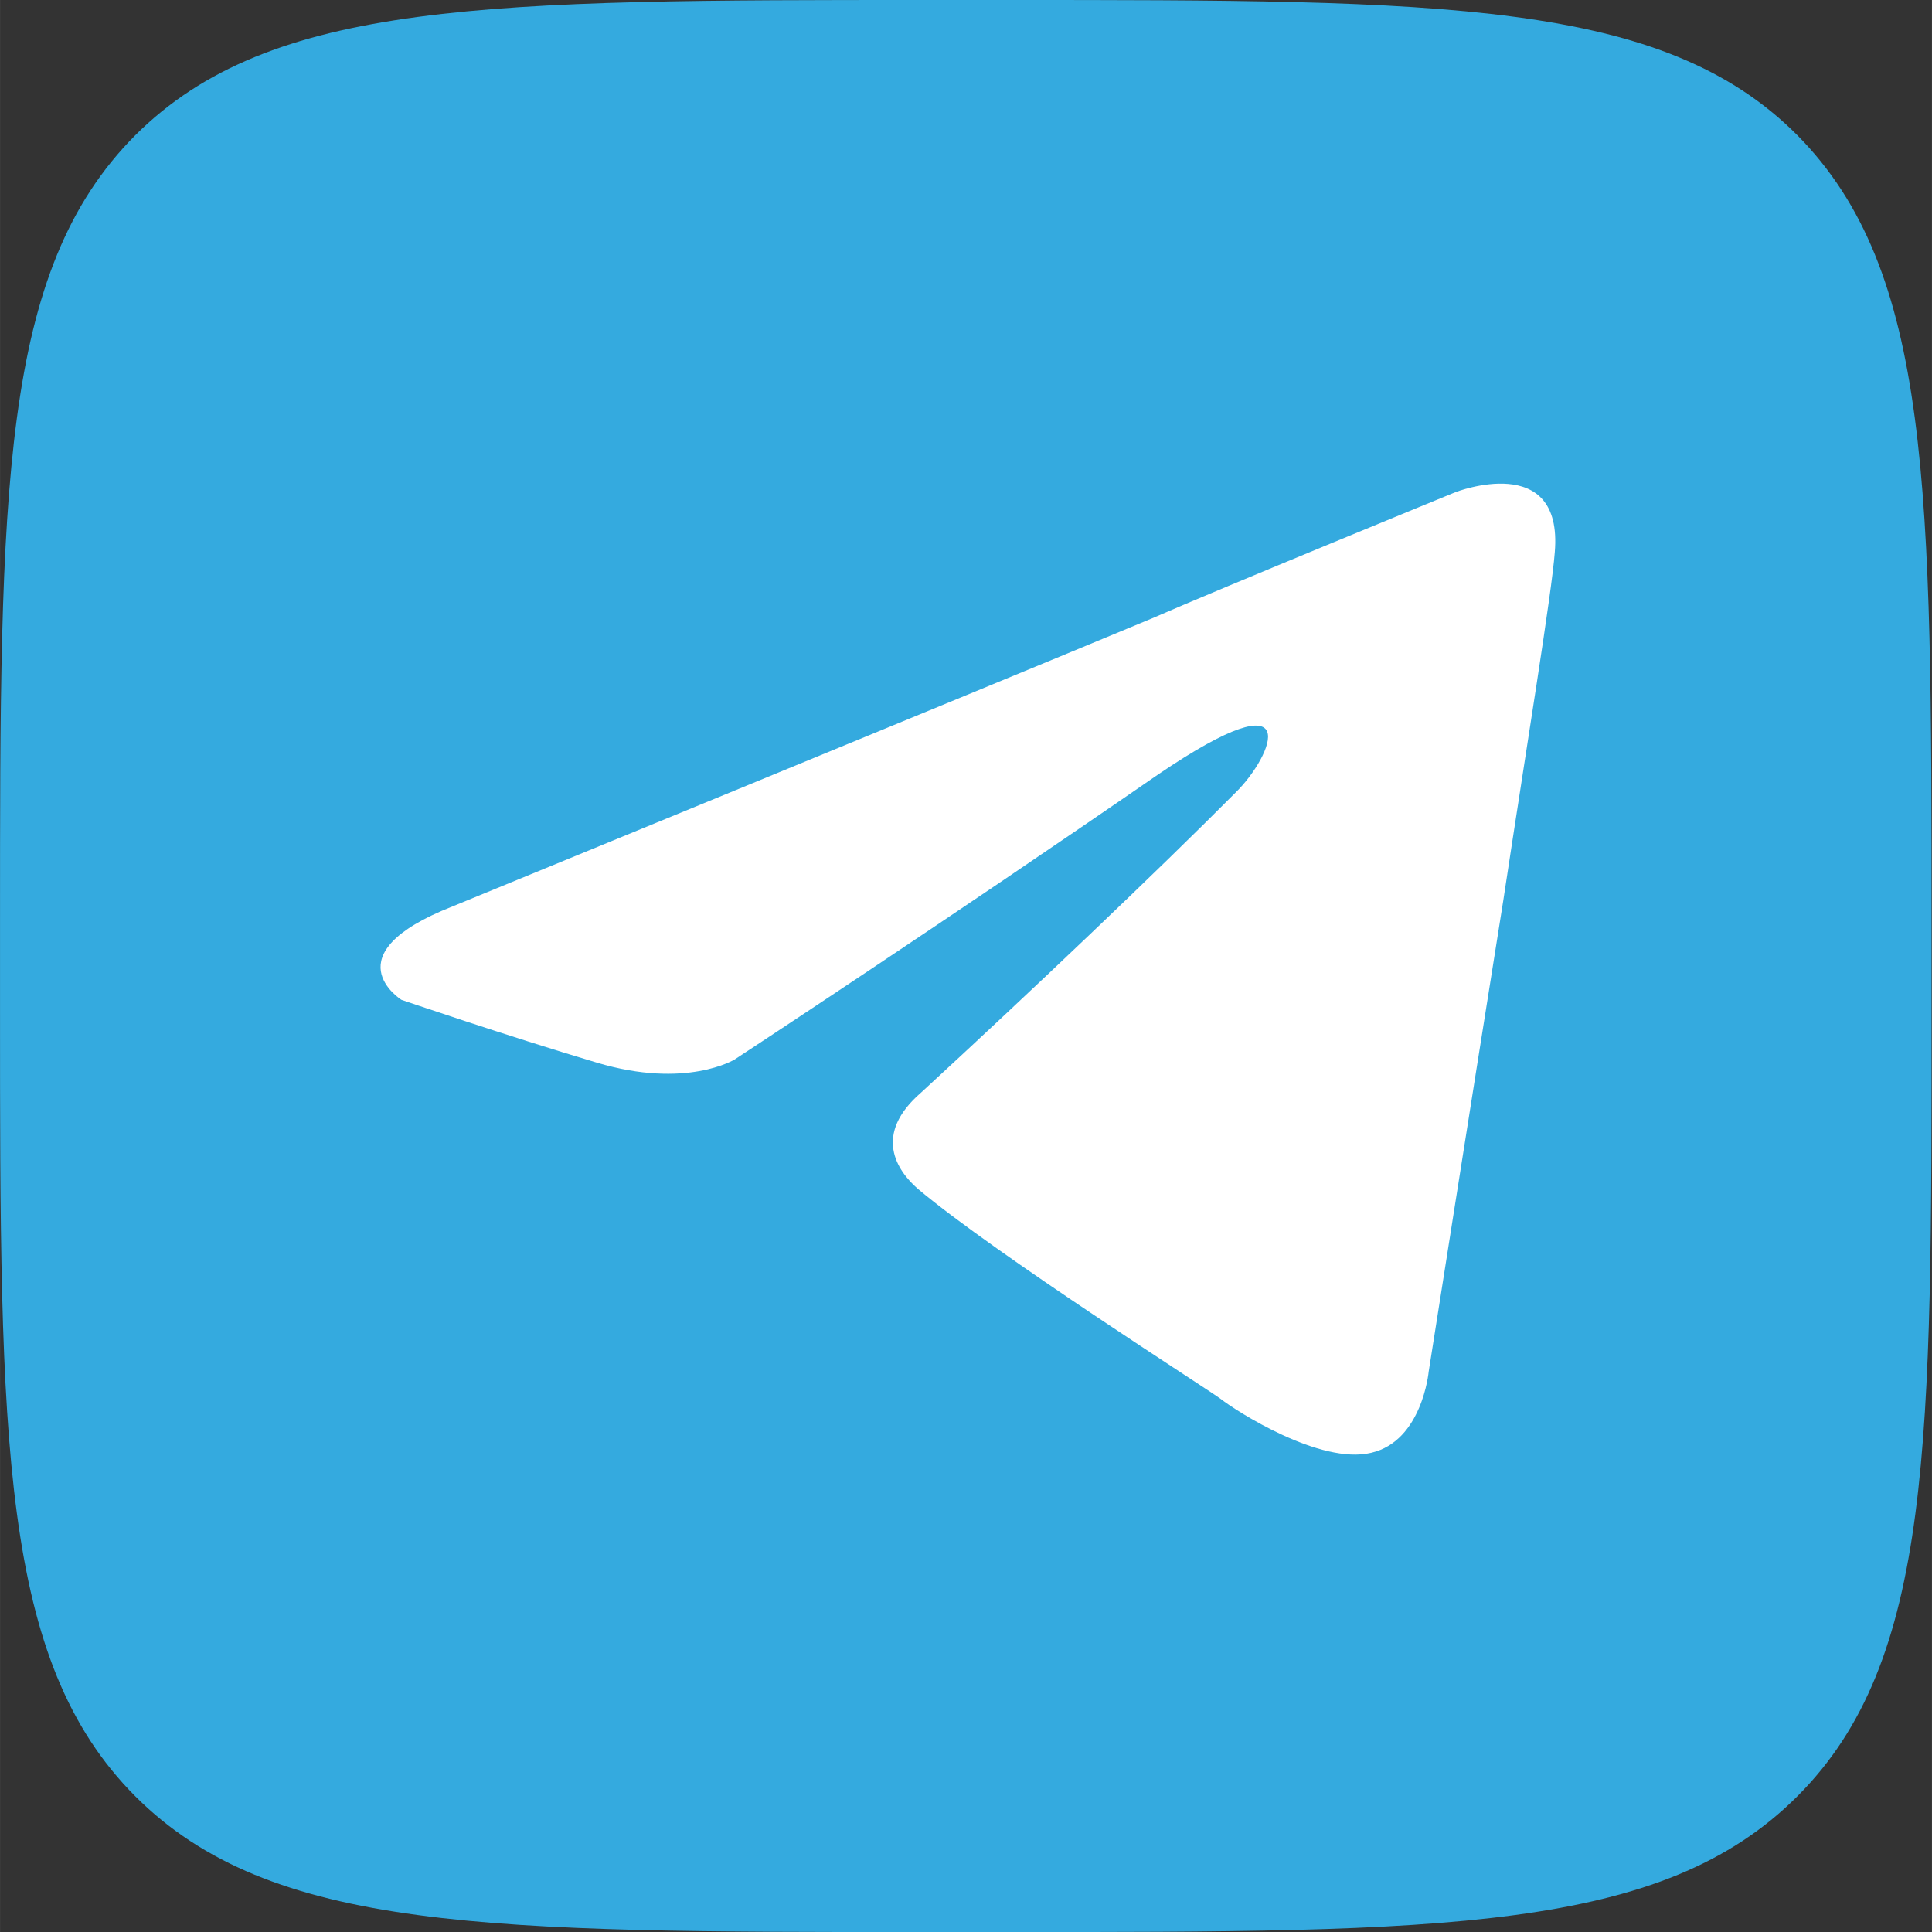 <svg width="35.999" height="36" viewBox="0 0 35.998 36" fill="none" xmlns="http://www.w3.org/2000/svg" xmlns:xlink="http://www.w3.org/1999/xlink">
	<rect x="0" y="0" width="35.998" height="36" fill="#333333" stroke="none"/>
	<desc>
			Created with Pixso.
	</desc>
	<defs/>
	<path id="Vector" d="M17.26 36L18.75 36C26.89 36 30.96 36 33.49 33.47C36.02 30.94 35.99 26.87 35.99 18.75L35.99 17.23C35.99 9.12 35.99 5.05 33.49 2.52C30.98 0 26.89 0 18.75 0L17.26 0C9.12 0 5.05 0 2.52 2.52C0 5.05 0 9.12 0 17.23L0 18.75C0 26.87 0 30.94 2.52 33.47C5.05 36 9.12 36 17.26 36Z" fill="#34AADF" fill-opacity="1" fill-rule="nonzero"/>
	<path id="Vector" d="M8.43 16.89C8.43 16.89 18.11 12.92 21.47 11.52C22.75 10.96 27.12 9.17 27.12 9.17C27.12 9.17 29.13 8.39 28.97 10.29C28.91 11.07 28.46 13.81 28.01 16.78C27.34 20.98 26.62 25.56 26.62 25.56C26.62 25.56 26.5 26.85 25.55 27.07C24.6 27.3 23.03 26.29 22.75 26.07C22.53 25.9 18.56 23.38 17.1 22.15C16.71 21.81 16.26 21.14 17.16 20.36C19.17 18.51 21.58 16.22 23.03 14.76C23.71 14.09 24.38 12.53 21.58 14.43C17.61 17.17 13.69 19.74 13.69 19.74C13.69 19.74 12.79 20.3 11.12 19.8C9.44 19.3 7.48 18.63 7.48 18.63C7.48 18.63 6.14 17.79 8.43 16.89Z" fill="#FFFFFF" fill-opacity="1" fill-rule="nonzero"/>
</svg>
